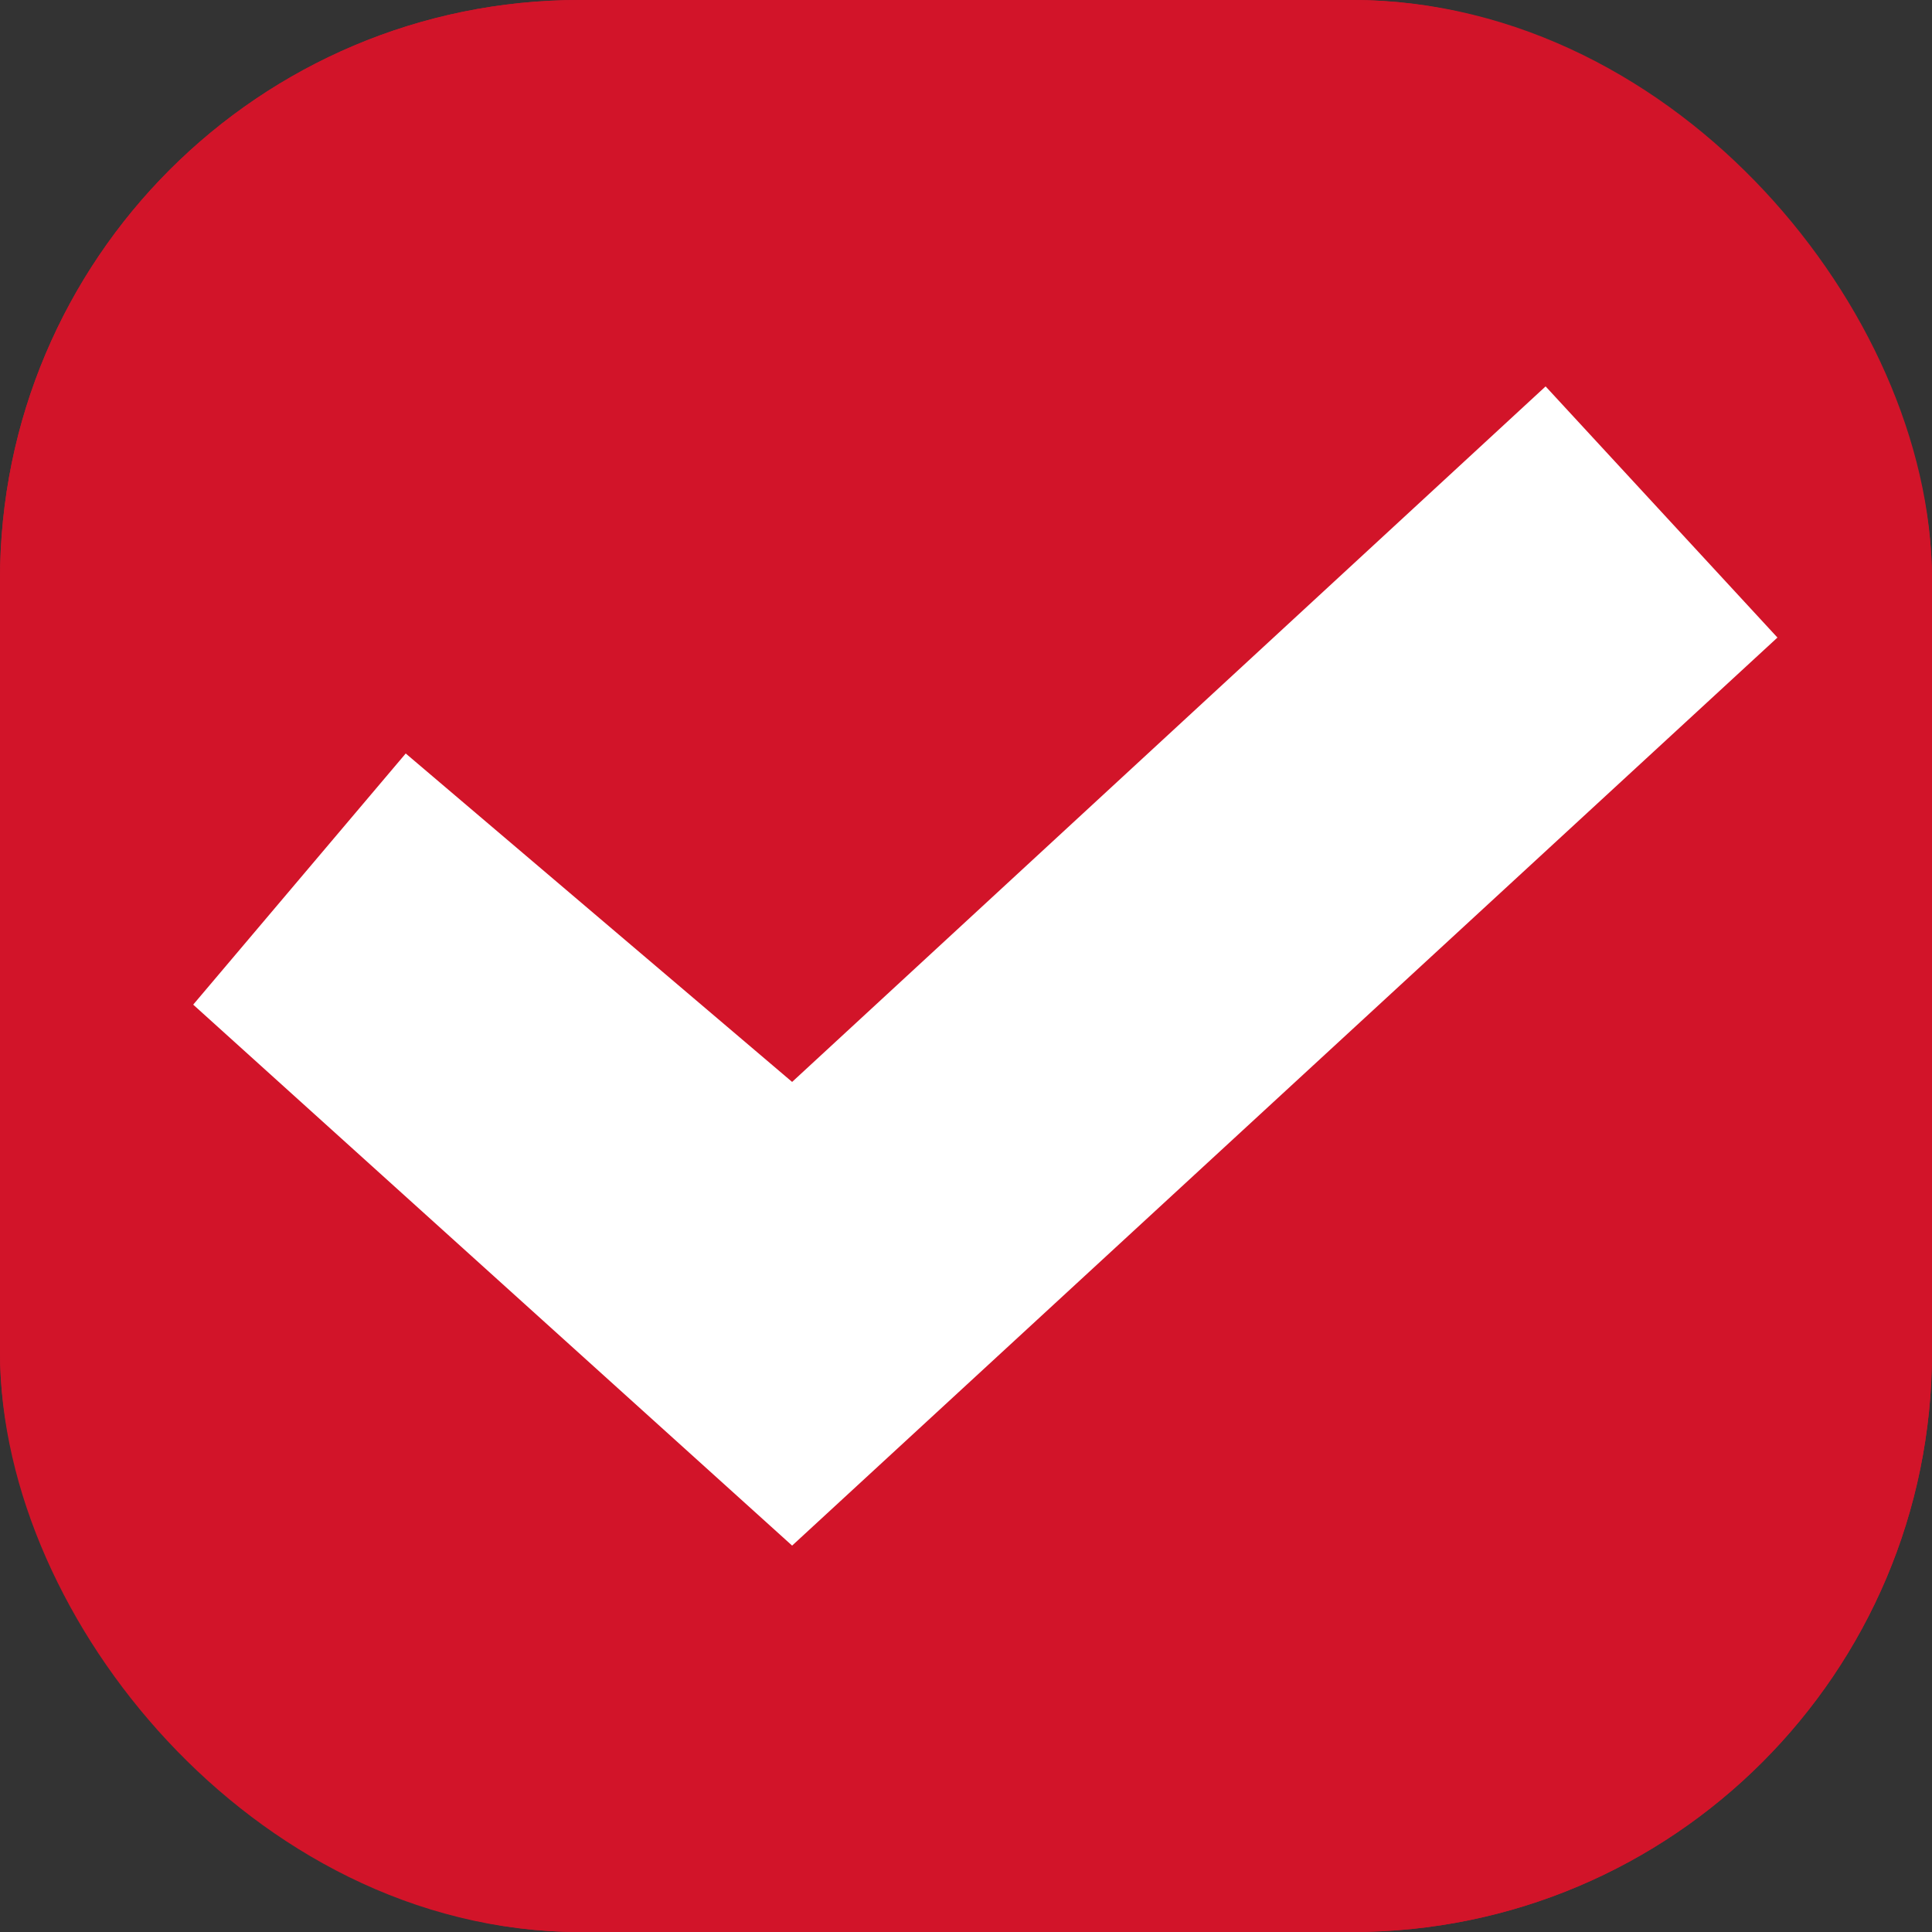 <svg id="Symbol_30" data-name="Symbol 30" xmlns="http://www.w3.org/2000/svg" width="10" height="10" viewBox="0 0 10 10">
  <rect x="0" y="0" width="10" height="10" fill="#333333" stroke="none"/>
  <g id="Rectangle_62" data-name="Rectangle 62" fill="#d21429" stroke="#d21429" stroke-width="1">
    <rect width="10" height="10" rx="3" stroke="none"/>
    <rect x="0.5" y="0.5" width="9" height="9" rx="2.5" fill="none"/>
  </g>
  <path id="check" data-name="Path 54" d="M4,38.1,2,36.4.9,37.7,4,40.5l5.1-4.7L7.9,34.5Z" transform="translate(0.1 -32.5)" fill="#fff"/>
</svg>
